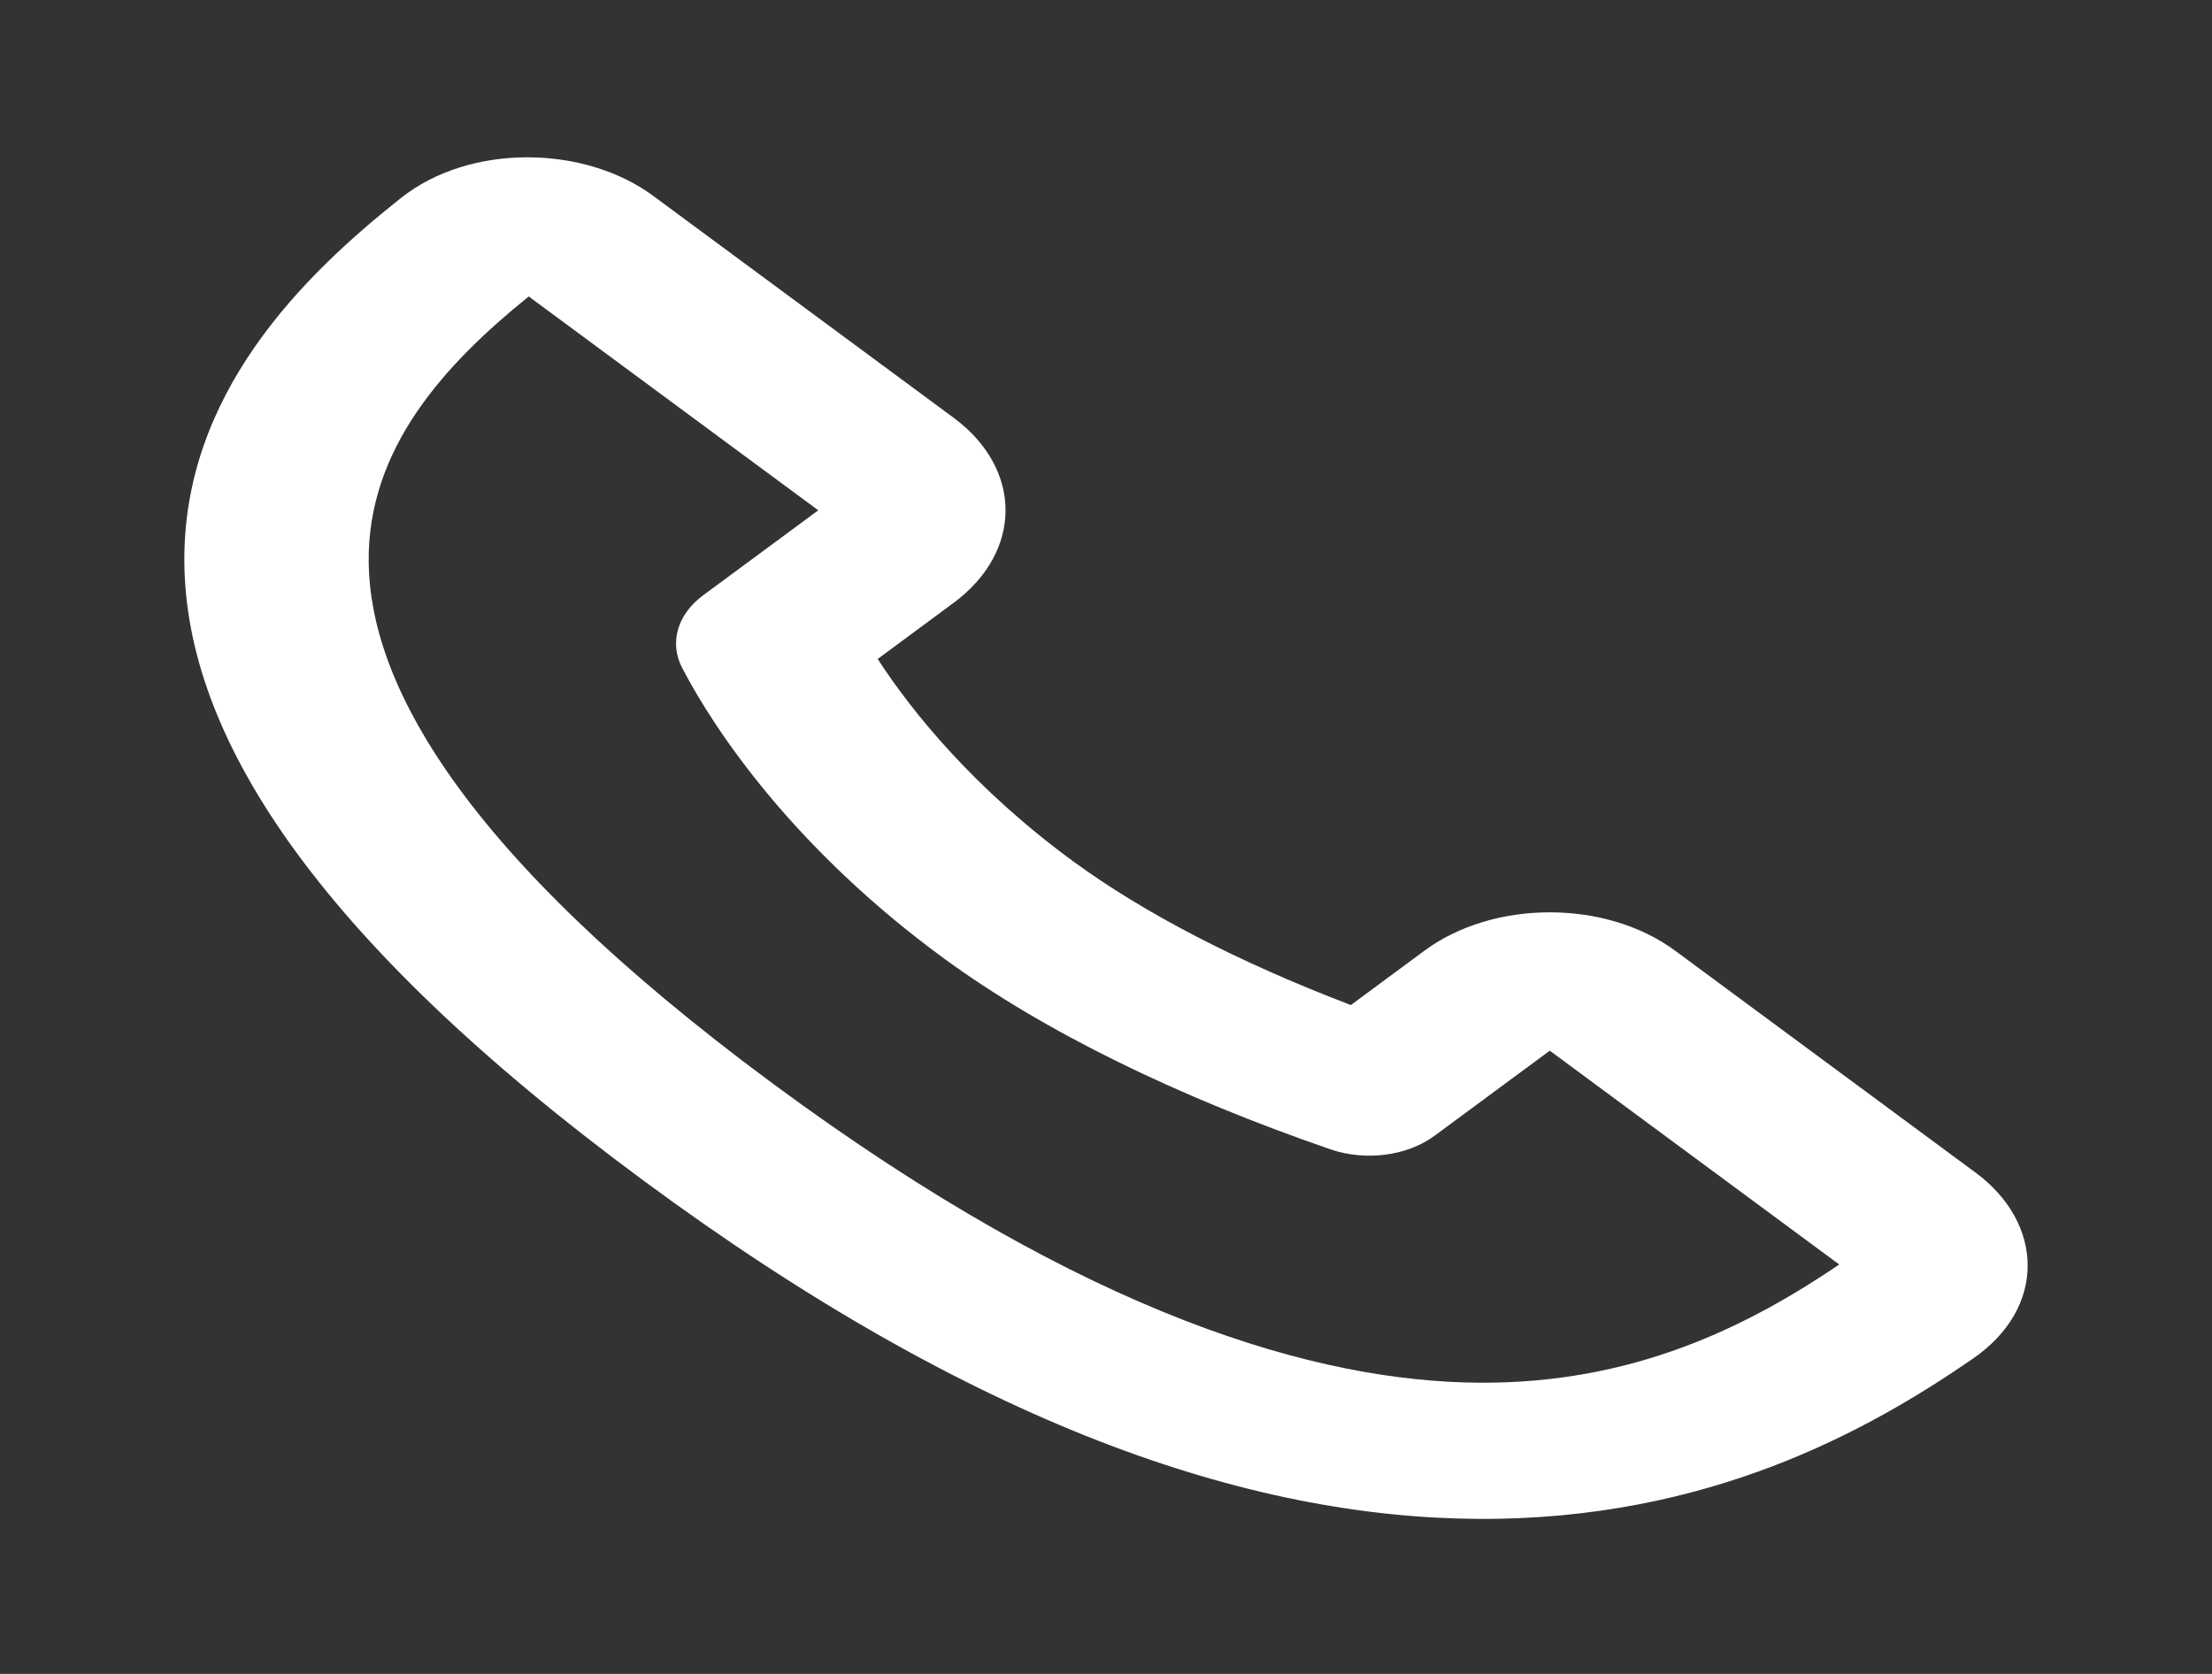 <svg width="37" height="28" viewBox="0 0 37 28" fill="none" xmlns="http://www.w3.org/2000/svg">
<rect x="0" y="0" width="37" height="28" fill="#333333" stroke="none"/>
<path fill-rule="evenodd" clip-rule="evenodd" d="M8.844 4.959C7.445 6.088 6.143 7.498 6.167 9.409C6.192 11.391 7.649 14.226 12.934 18.131C18.22 22.035 22.058 23.111 24.741 23.129C27.329 23.147 29.237 22.186 30.765 21.152L25.923 17.575L23.996 18.998C23.538 19.337 22.842 19.427 22.254 19.225C19.718 18.351 17.479 17.268 15.788 16.031C13.303 14.213 11.971 12.25 11.411 11.173C11.192 10.753 11.329 10.278 11.76 9.959L13.687 8.536L8.844 4.959ZM6.708 3.311C7.871 2.389 9.785 2.433 10.923 3.274L15.951 6.988C17.109 7.843 17.109 9.229 15.951 10.084L14.681 11.023C15.27 11.931 16.314 13.21 17.957 14.412C19.14 15.277 20.719 16.096 22.596 16.812L23.827 15.902C24.985 15.047 26.861 15.047 28.019 15.902L33.047 19.616C34.185 20.457 34.245 21.871 32.996 22.73C31.257 23.927 28.569 25.433 24.712 25.407C20.877 25.381 16.309 23.844 10.754 19.741C5.199 15.638 3.119 12.263 3.084 9.43C3.048 6.581 5.087 4.596 6.708 3.311Z" fill="white"/>
</svg>
